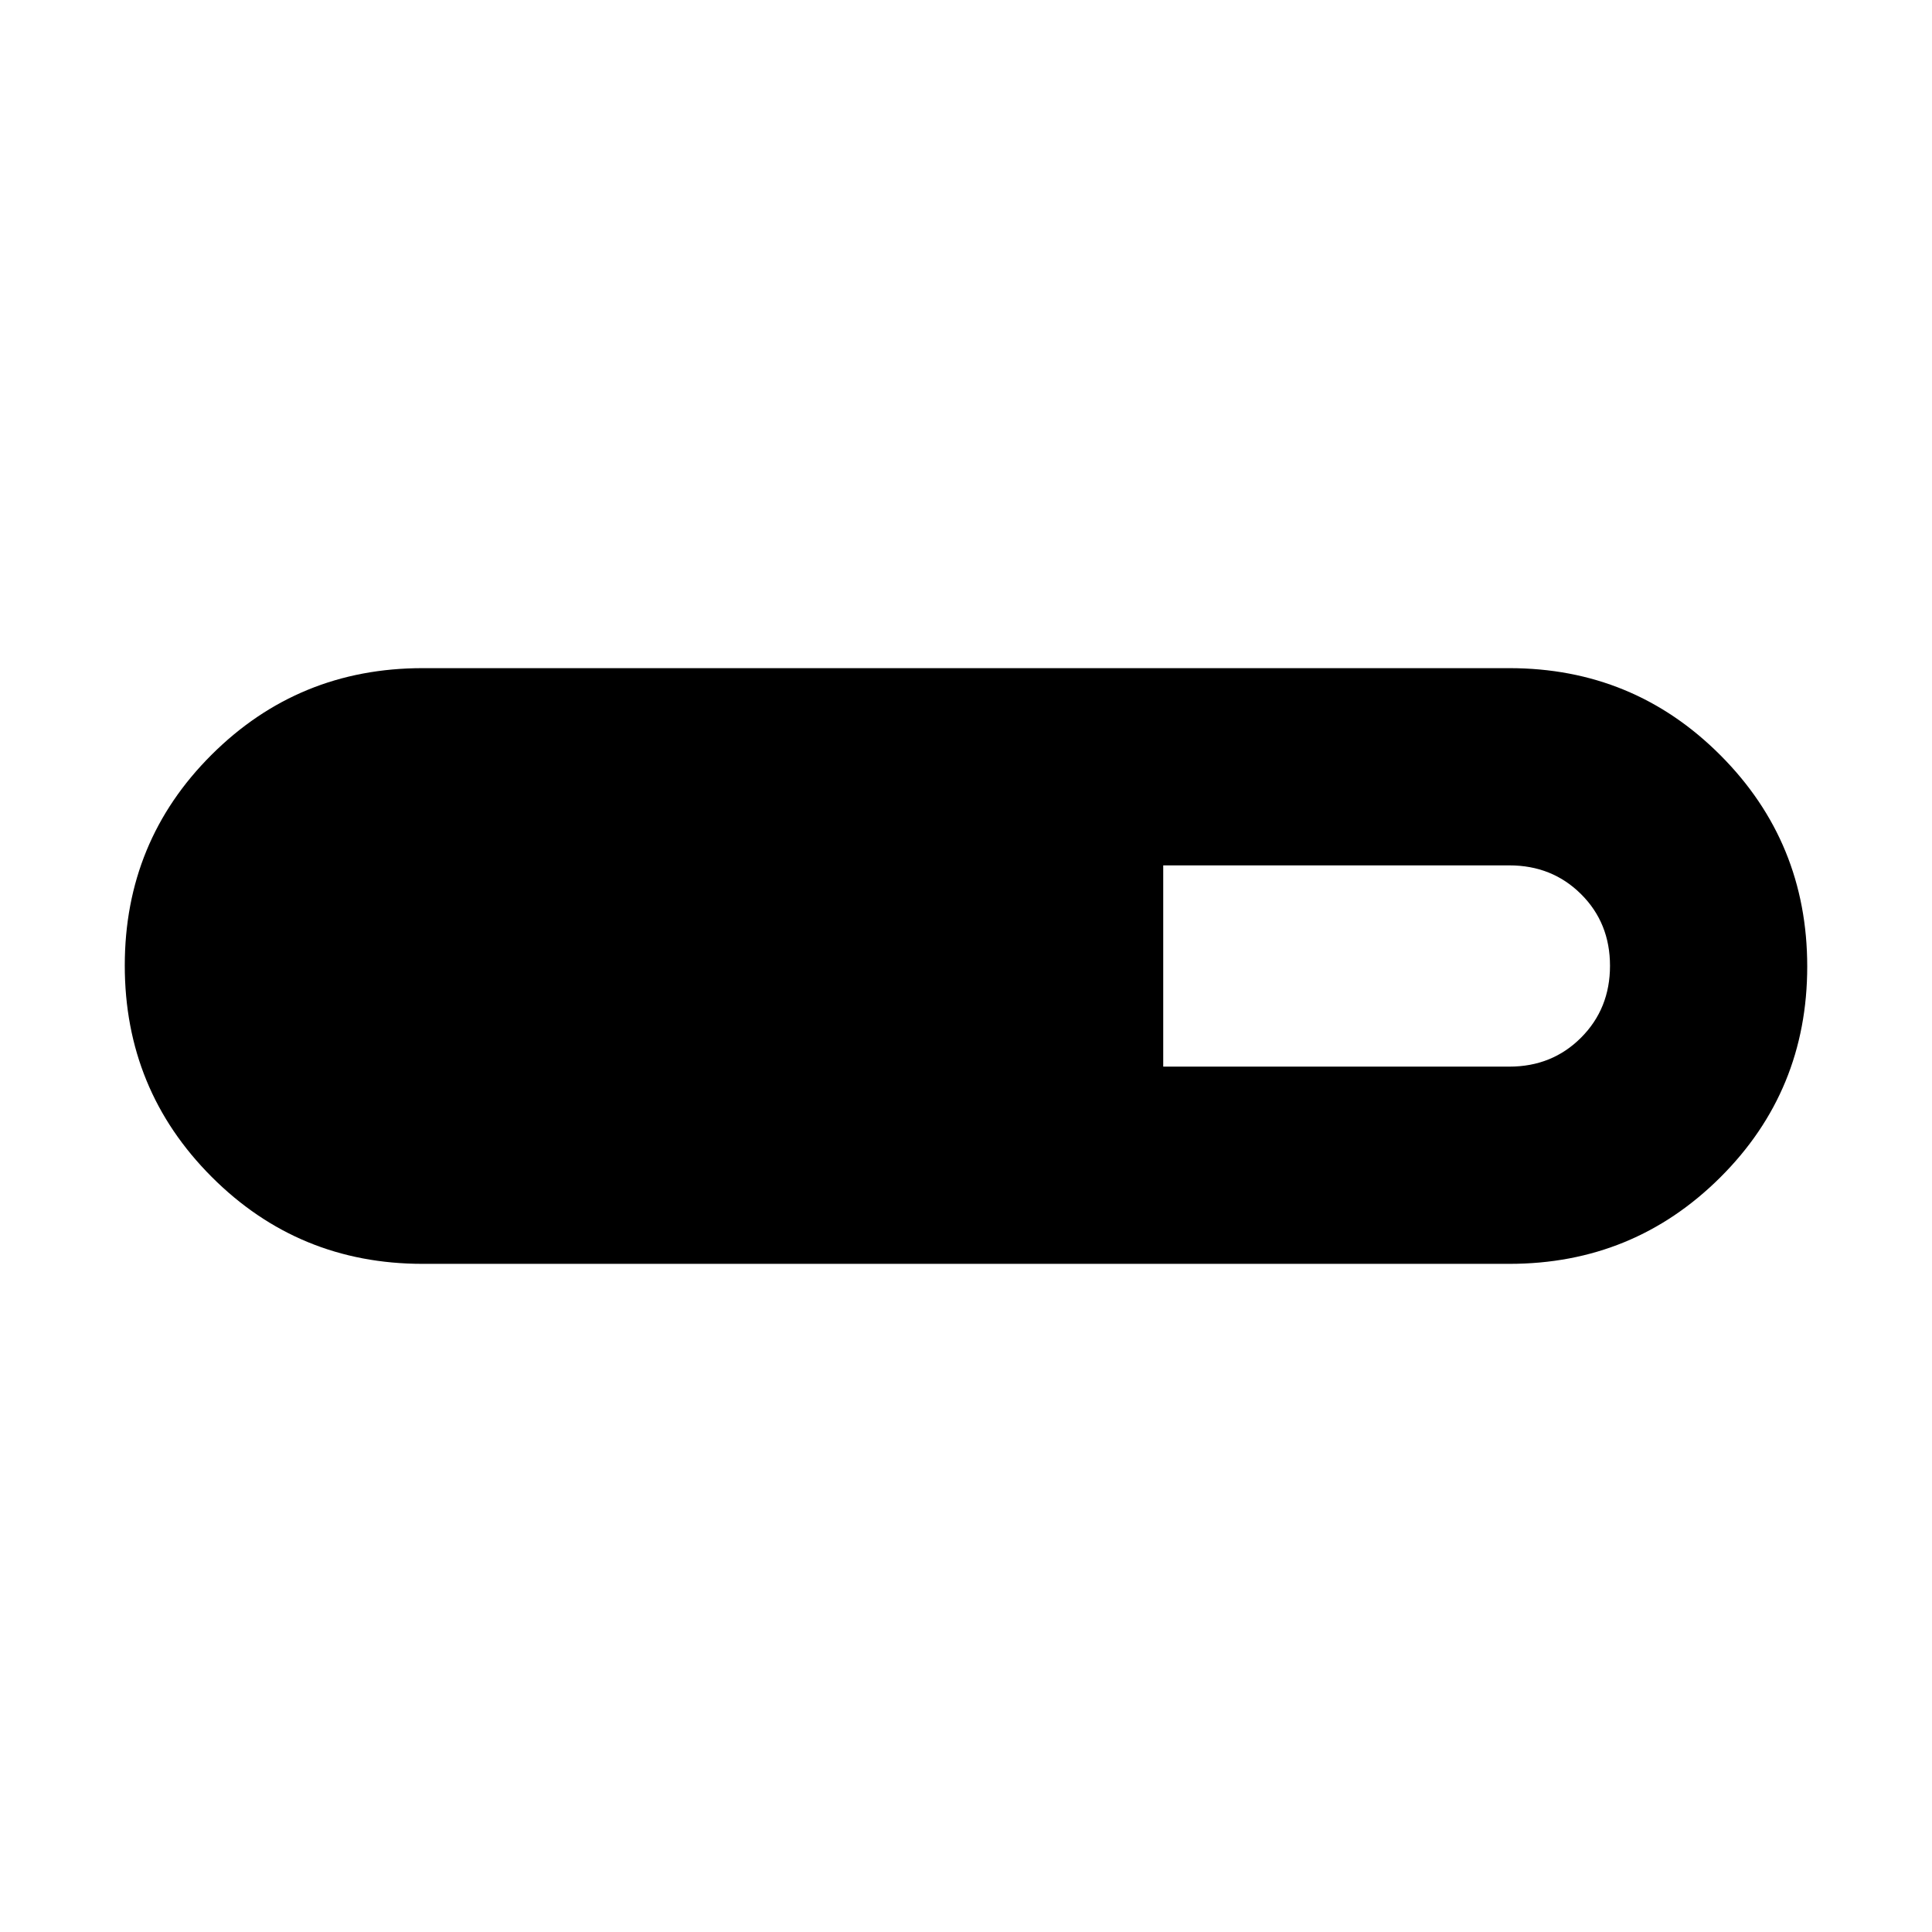 <svg xmlns="http://www.w3.org/2000/svg" height="20" viewBox="0 -960 960 960" width="20"><path d="M210-332q-61.667 0-104.833-43.235Q62-418.471 62-480.235 62-542 105.167-585 148.333-628 210-628h540q61.667 0 104.833 43.235Q898-541.529 898-479.765 898-418 854.833-375 811.667-332 750-332H210Zm368-98h172q21.25 0 35.625-14.405Q800-458.811 800-480.105q0-21.295-14.375-35.595Q771.25-530 750-530H578v100Z"/></svg>